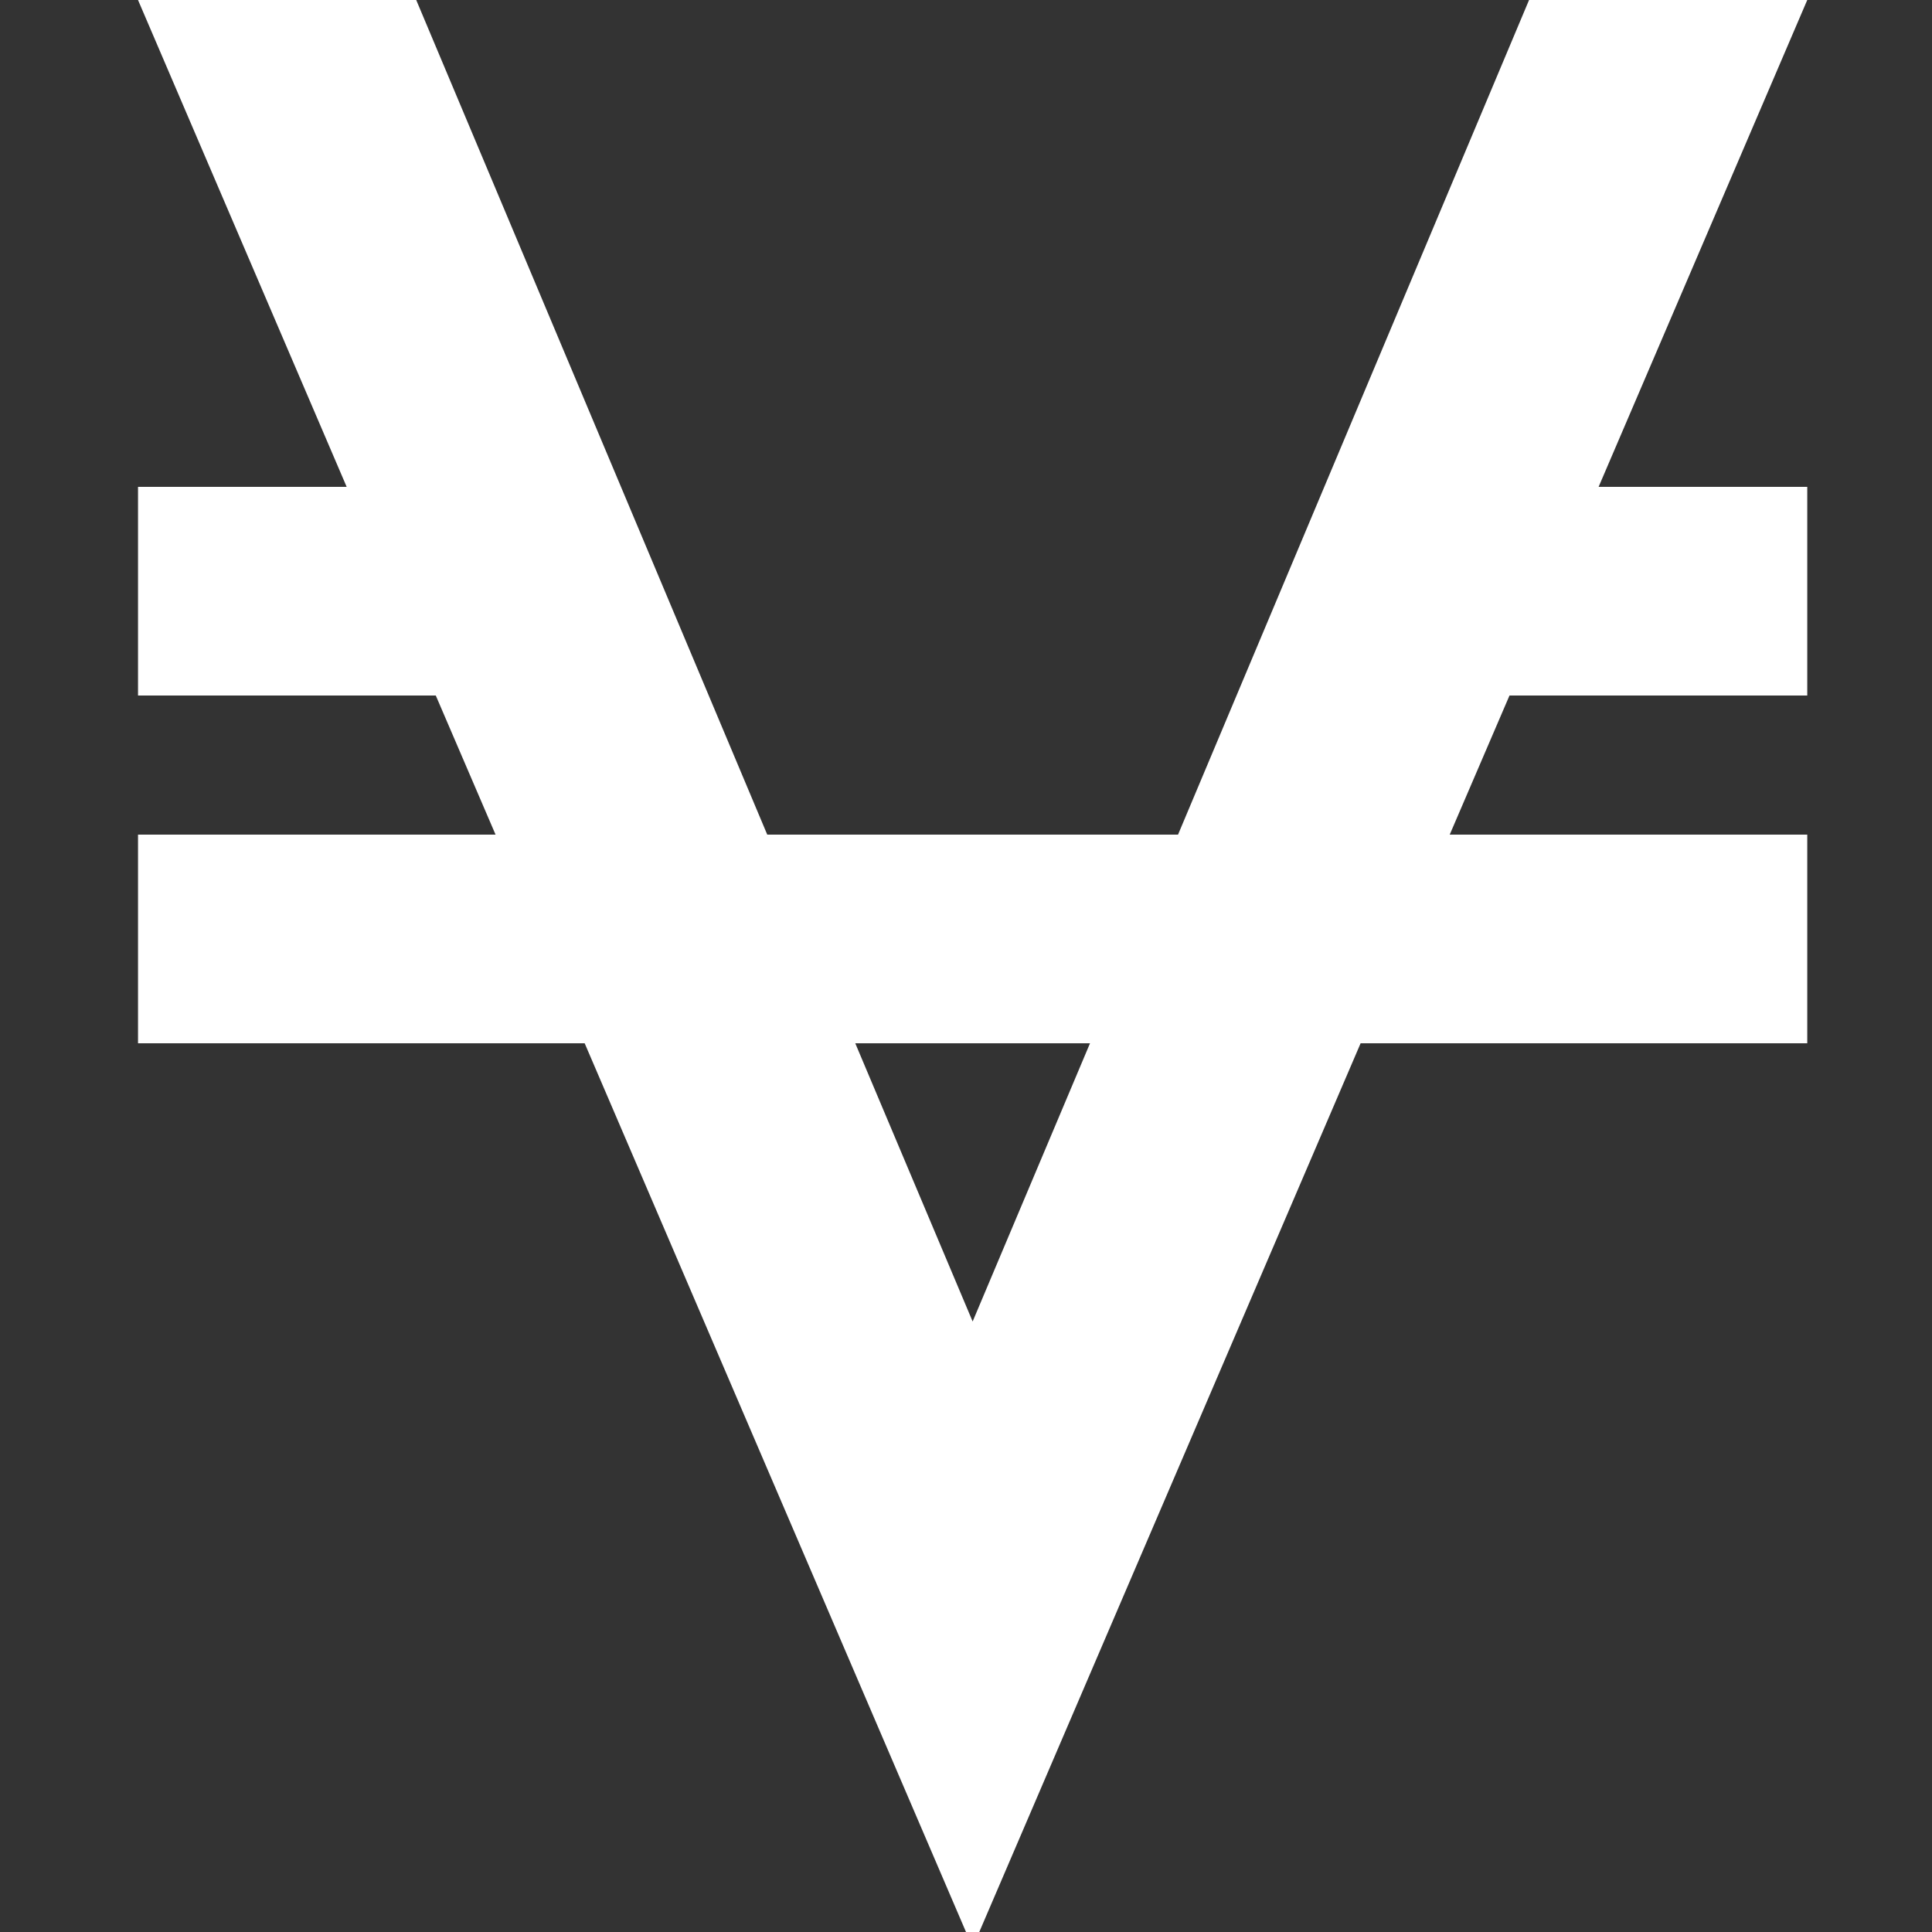 ﻿<!DOCTYPE svg PUBLIC "-//W3C//DTD SVG 1.1//EN" "http://www.w3.org/Graphics/SVG/1.1/DTD/svg11.dtd">
<svg xmlns="http://www.w3.org/2000/svg" xmlns:xlink="http://www.w3.org/1999/xlink" version="1.1" x="0" y="0" width="16" height="16" overflow="auto" preserveAspectRatio="xMidYMid" baseProfile="tiny" space="preserve">
  <rect width="100%" height="100%" fill="#333333" stroke="none"/>
  <path d="M1536 1536 L1344 1088 L1536 1088 L1536 896 L1262 896 L1207 768 L1536 768 L1536 576 L1125 576 L768 -256 L411 576 L0 576 L0 768 L329 768 L274 896 L0 896 L0 1088 L192 1088 L0 1536 L256 1536 L579 768 L957 768 L1280 1536 L1536 1536 z M768 320 L876 576 L660 576 z" pathLength="0" fill="White" transform="translate(1.143, 9.536743E-07) scale(0.009, -0.009) translate(0, -1536)" />
</svg>